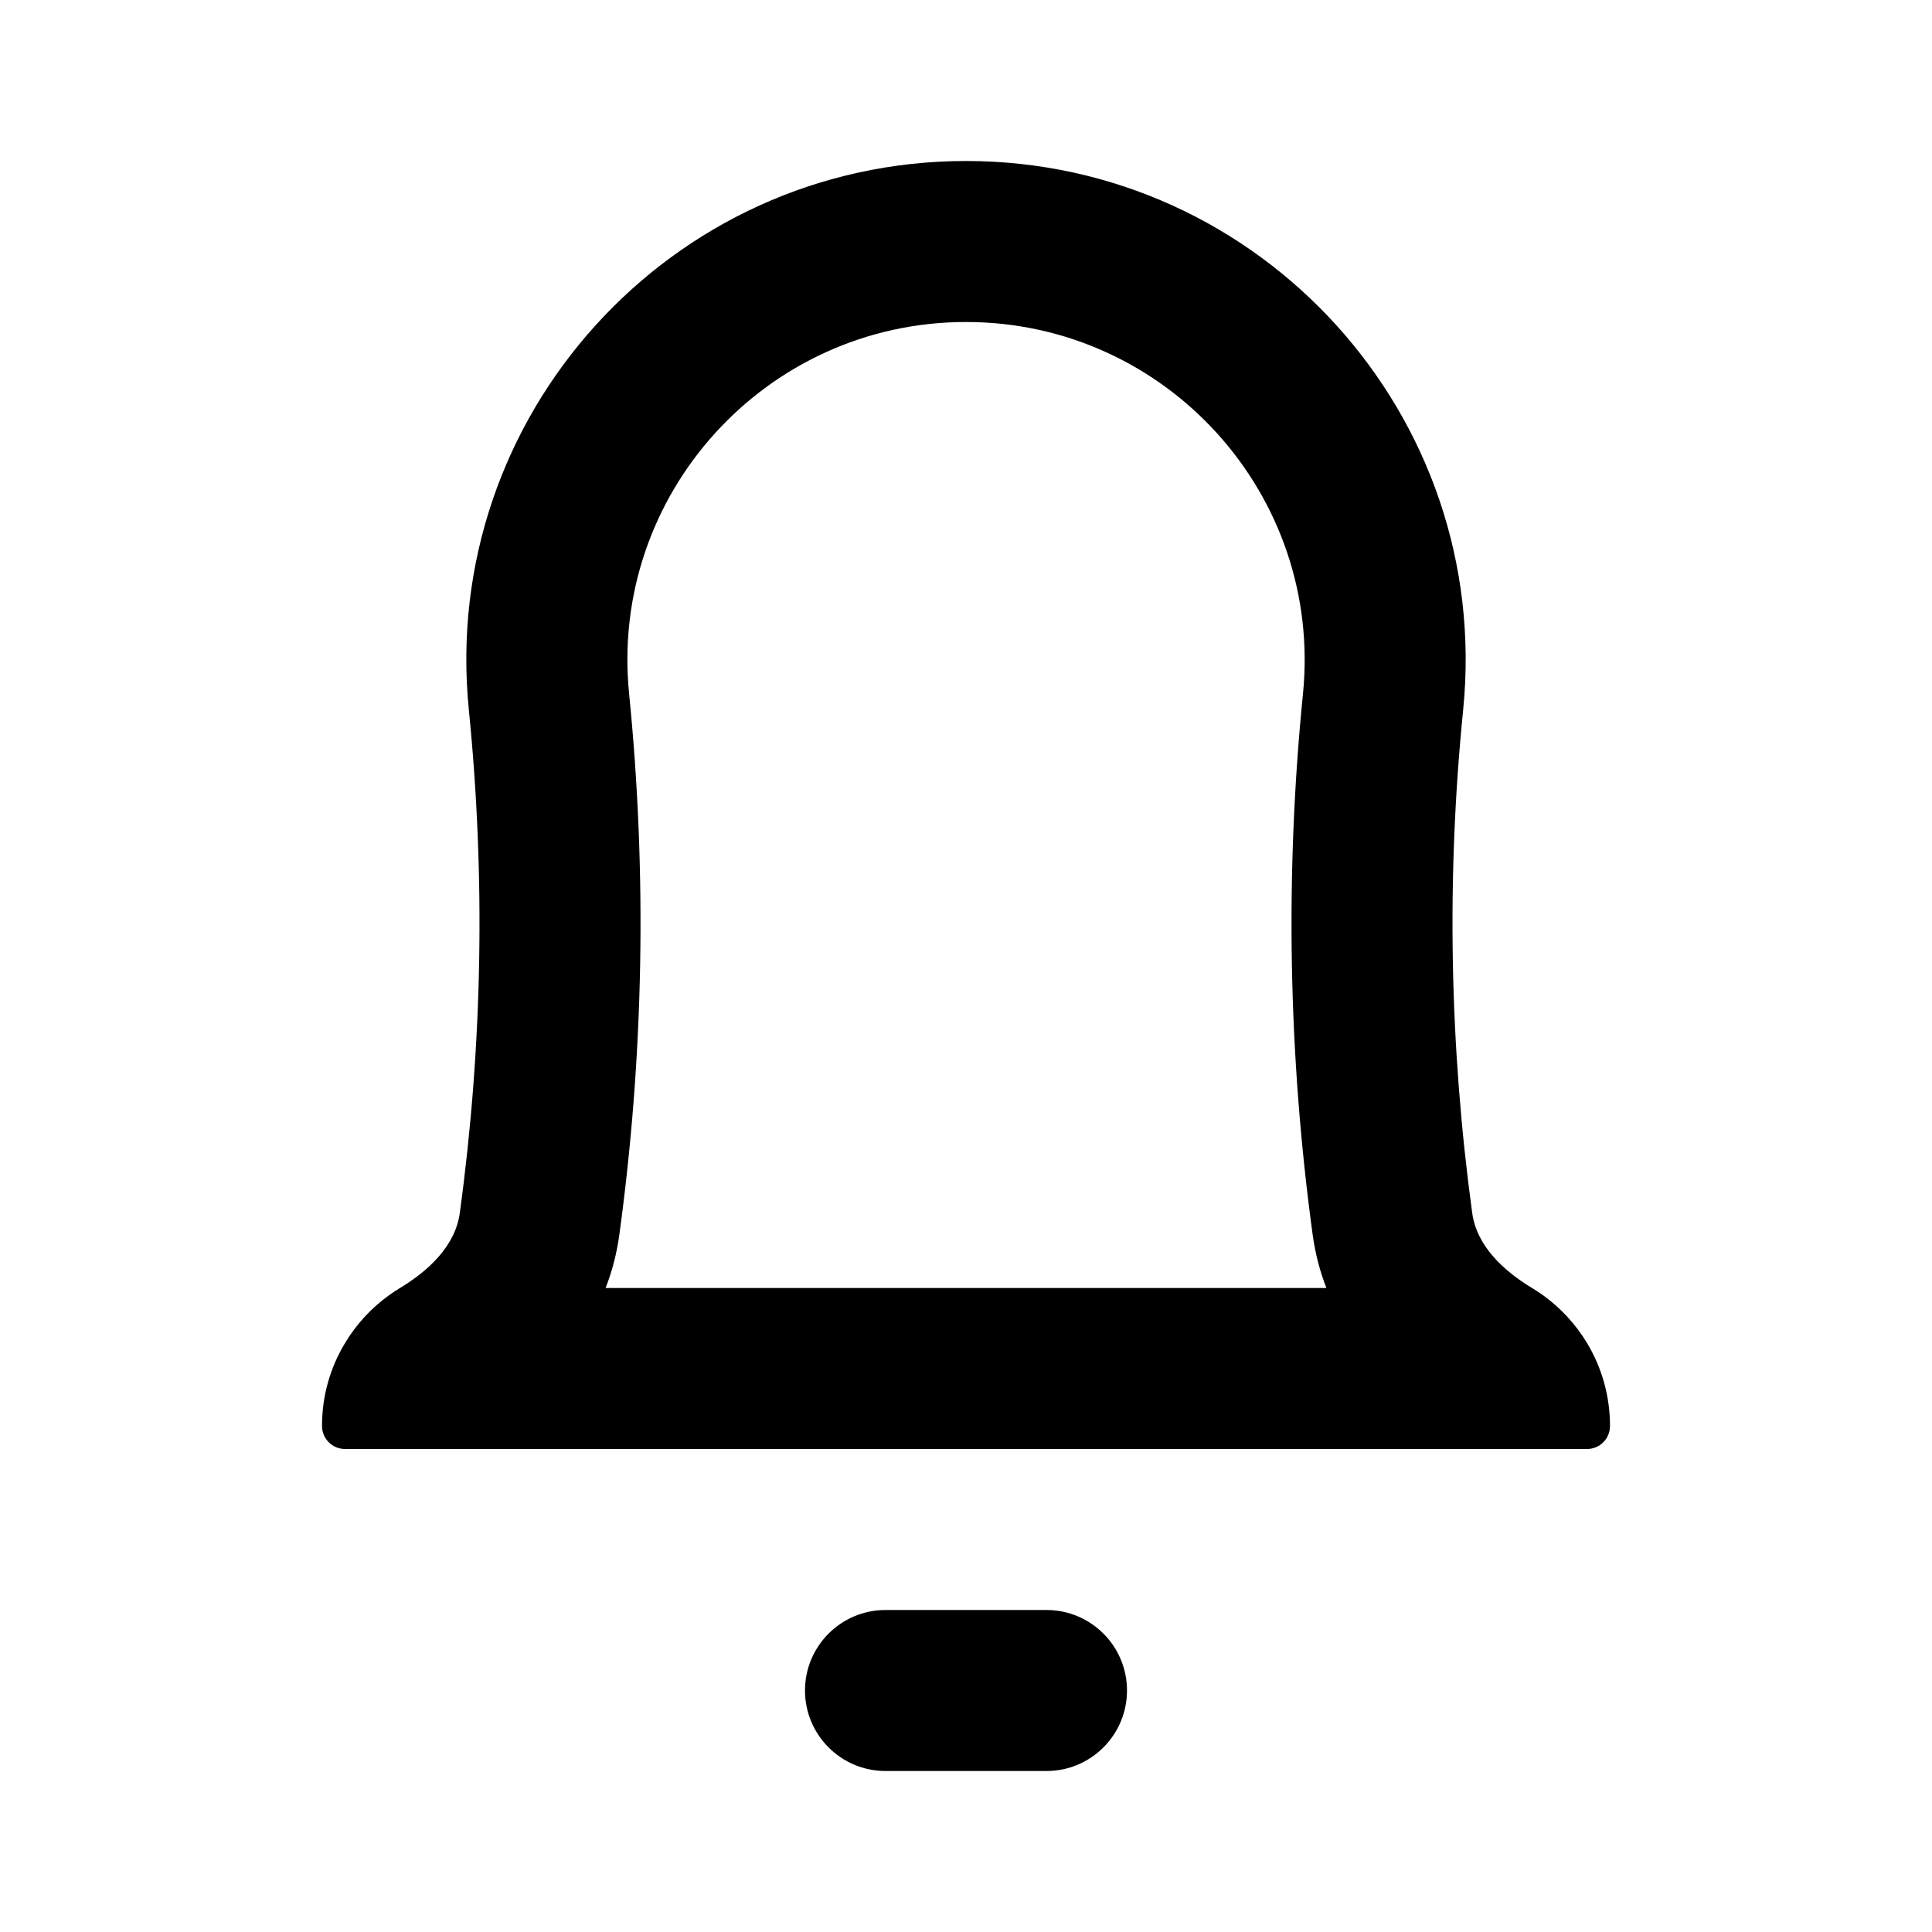 <svg width="24" height="24" viewBox="0 0 24 24" fill="current" xmlns="http://www.w3.org/2000/svg">
<path fill-rule="evenodd" clip-rule="evenodd" d="M18.288 15.066C18.344 15.478 18.675 15.784 19.031 16L19.035 16.002C19.08 16.03 19.124 16.059 19.167 16.089C19.387 16.248 19.574 16.45 19.715 16.684C19.896 16.985 20 17.337 20 17.714C20 17.872 19.873 18 19.715 18H4.286C4.128 18 4 17.872 4 17.714C4 17.337 4.104 16.985 4.286 16.684C4.426 16.45 4.613 16.248 4.834 16.089C4.876 16.059 4.92 16.03 4.965 16.002L4.969 16C5.325 15.784 5.656 15.478 5.712 15.066C5.994 12.998 6.033 10.901 5.824 8.817C5.459 5.167 8.332 2 12 2C15.668 2 18.541 5.167 18.176 8.817C17.967 10.901 18.006 12.998 18.288 15.066ZM7.815 8.618C7.567 6.148 9.512 4 12 4C14.488 4 16.433 6.148 16.186 8.618C15.962 10.858 16.003 13.113 16.306 15.336C16.339 15.577 16.398 15.798 16.477 16H7.523C7.602 15.798 7.661 15.577 7.694 15.336C7.997 13.113 8.039 10.858 7.815 8.618Z" fill="current" />
<path d="M13 22C13.552 22 14 21.552 14 21C14 20.448 13.552 20 13 20H11C10.448 20 10 20.448 10 21C10 21.552 10.448 22 11 22H13Z" fill="current" />
</svg>
